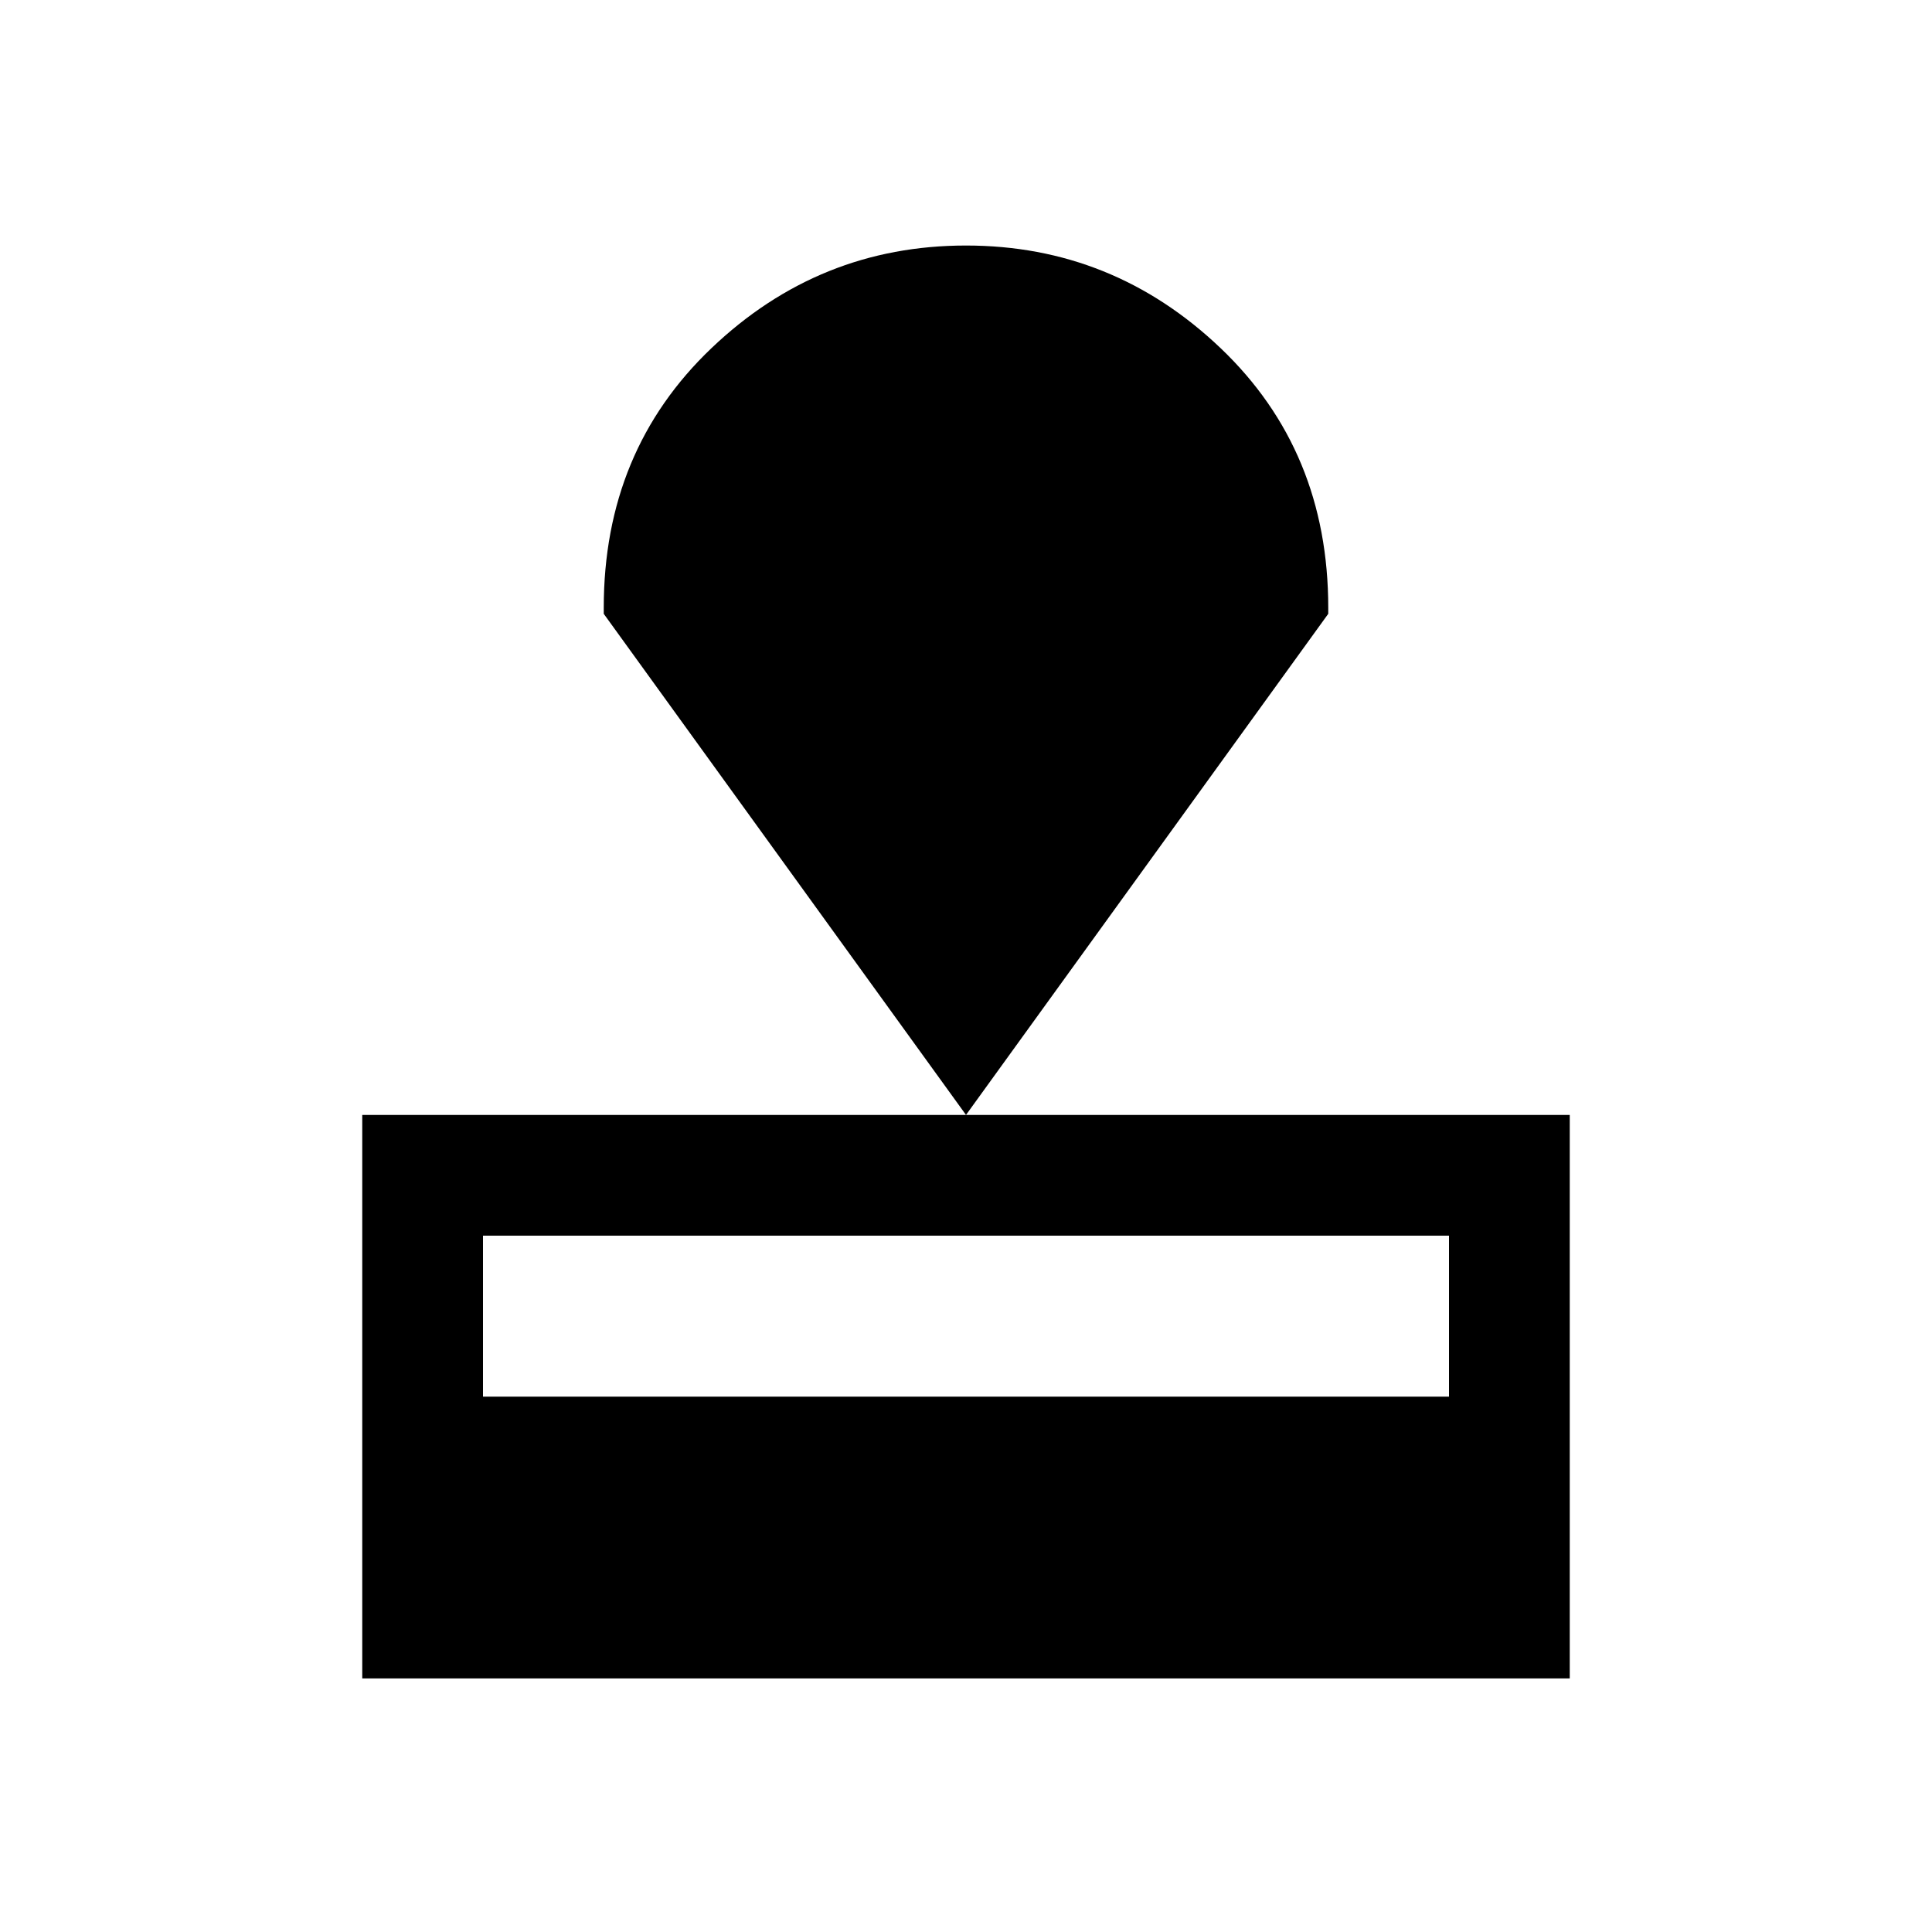 <svg xmlns="http://www.w3.org/2000/svg" height="24" width="24"><path d="M4.5 20.85V13.85H19.5V20.85ZM6 17.35H18V15.35H6ZM12 13.85 7.5 7.625V7.55Q7.5 5.6 8.838 4.325Q10.175 3.05 12 3.05Q13.825 3.05 15.163 4.325Q16.5 5.6 16.5 7.55V7.625Z"/></svg>